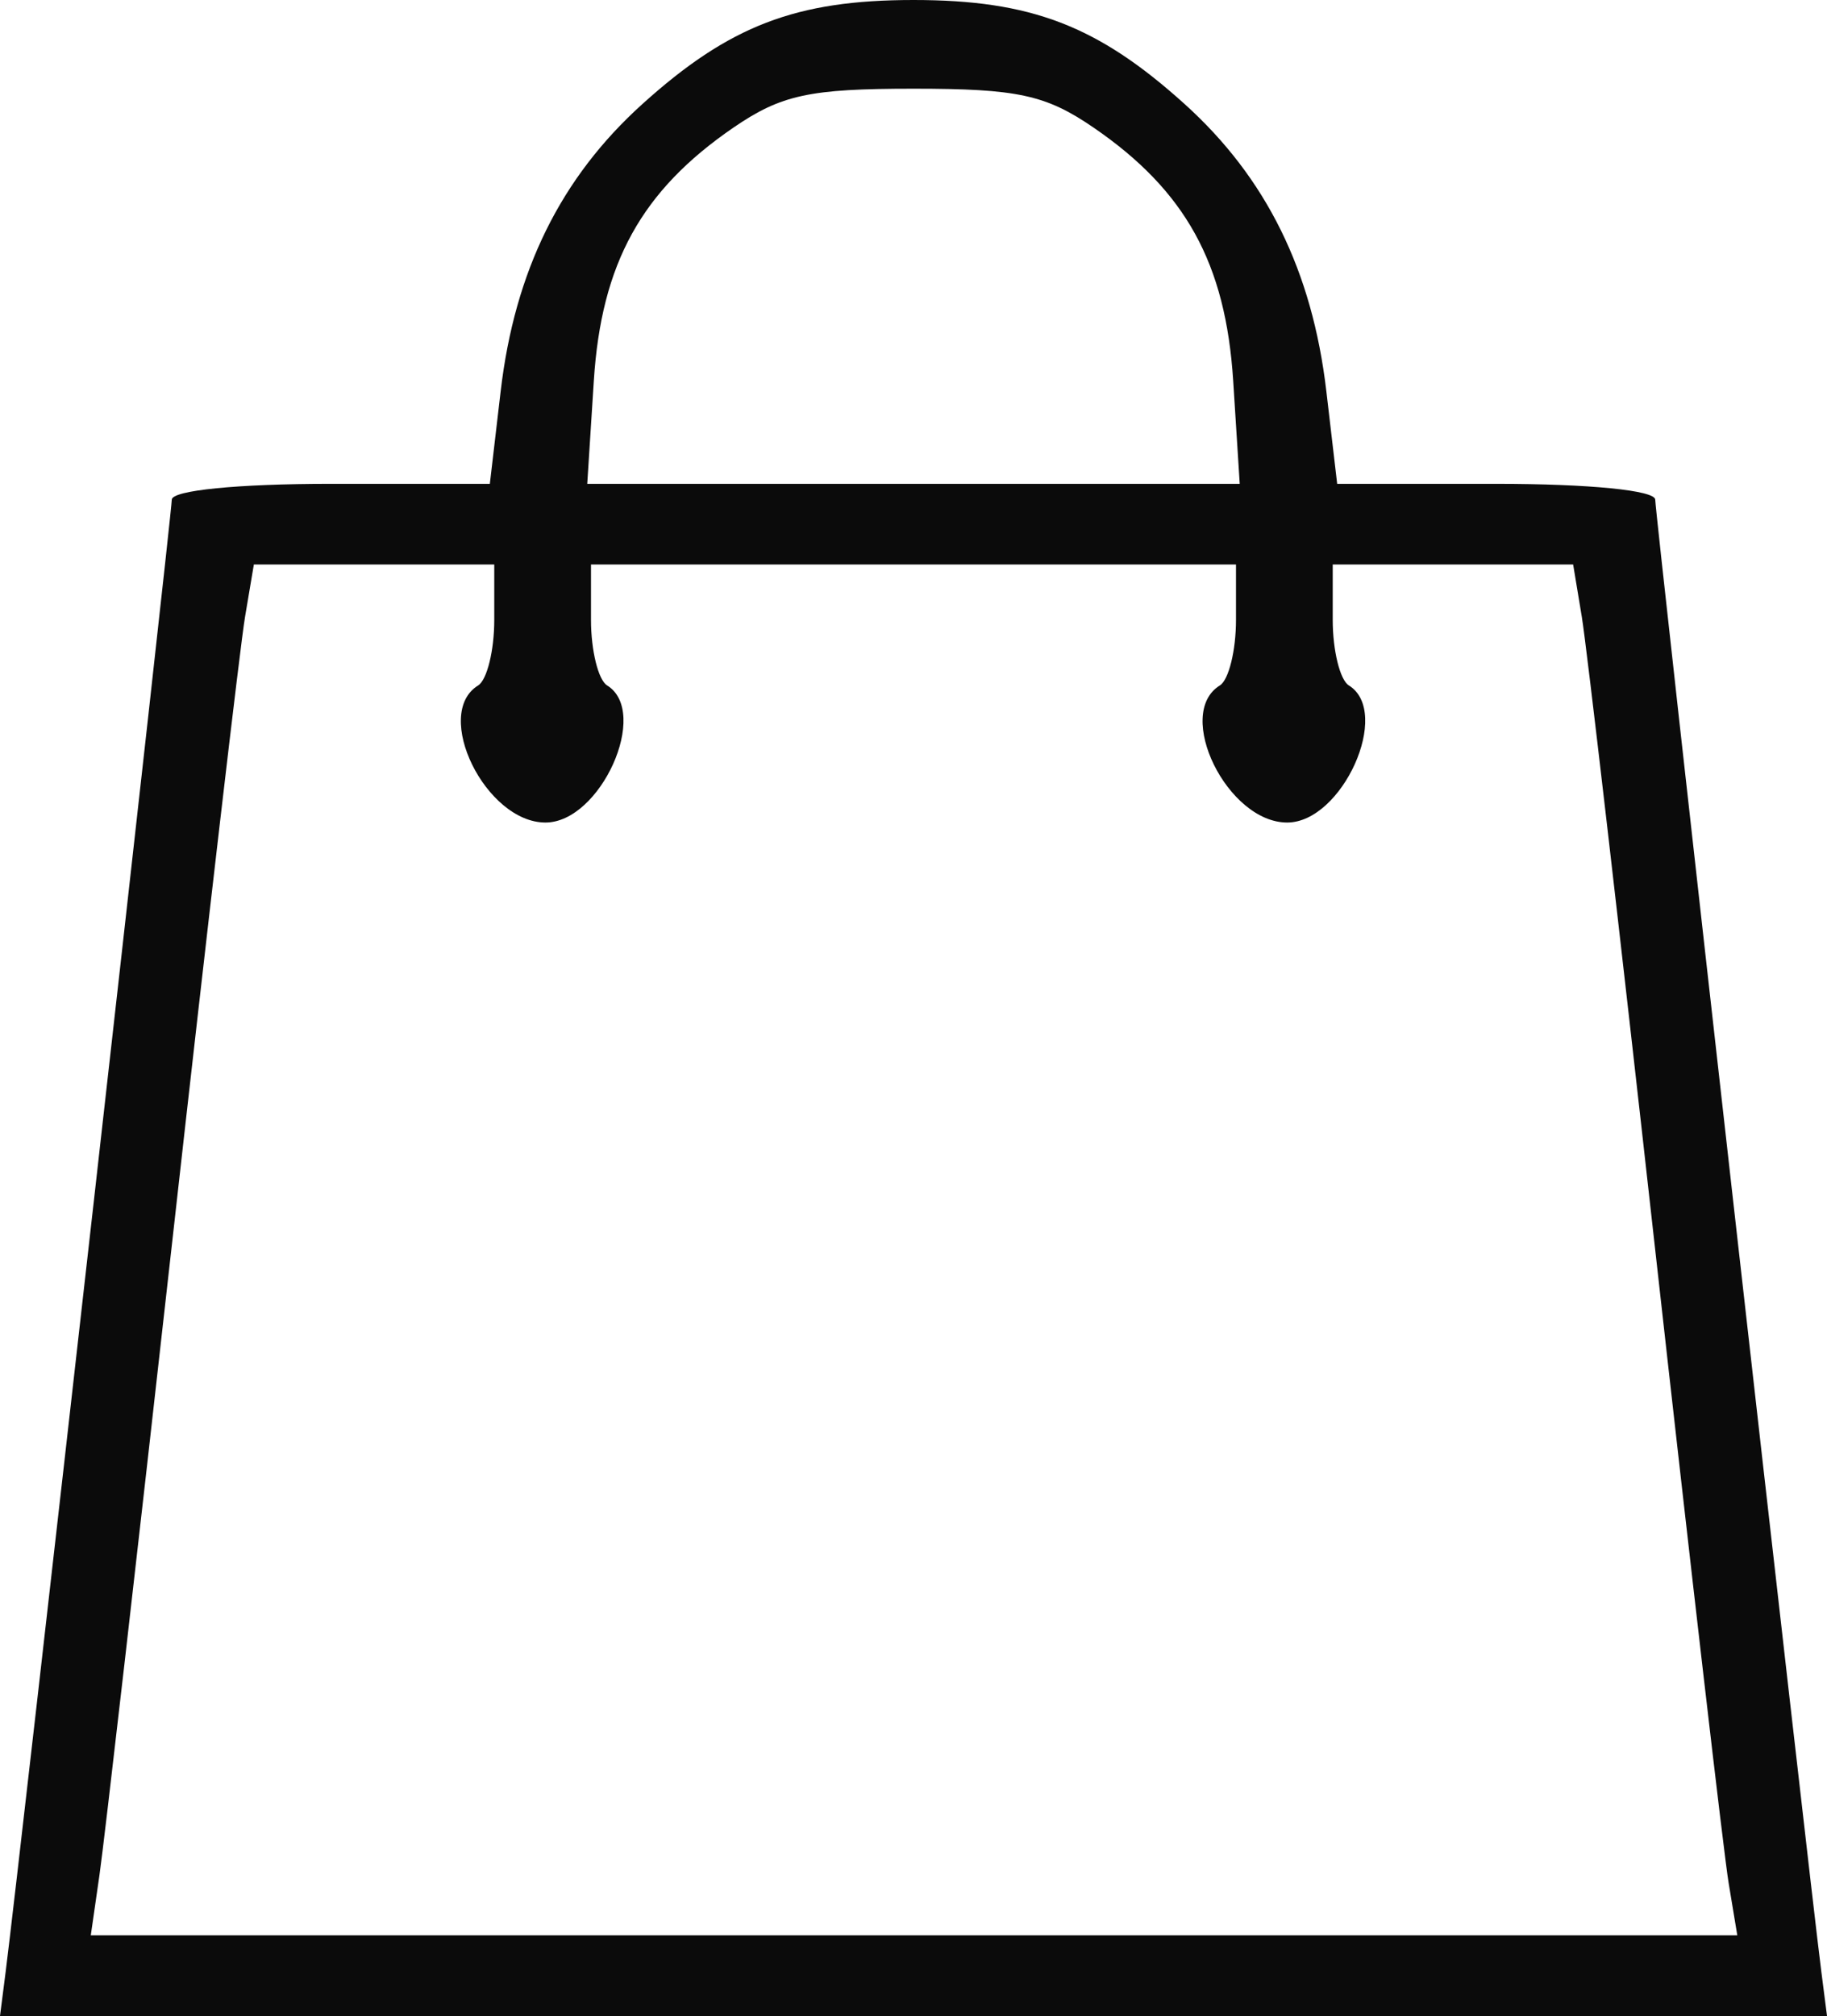 <svg xmlns="http://www.w3.org/2000/svg" width="151.076" height="166.667" viewBox="0 0 151.076 166.667"><path d="M.469 163c1.134-8.866 13.736-120.512 13.736-121.69 0-.77 5.43-1.31 13.15-1.31h13.15l.897-7.667c1.161-9.924 4.96-17.627 11.695-23.711C60.29 2.123 65.817 0 75.538 0 85.26 0 90.787 2.123 97.98 8.622c6.734 6.084 10.533 13.787 11.695 23.711l.897 7.667h13.15c7.72 0 13.15.54 13.15 1.31 0 1.178 12.602 112.824 13.735 121.69l.47 3.667H0zm142.472-7.333c-.395-2.384-3.126-25.934-6.07-52.334-2.943-26.4-5.674-49.95-6.069-52.333l-.718-4.333h-19.88v4.588c0 2.523.6 4.958 1.334 5.412 3.568 2.205-.541 11.333-5.102 11.333-4.946 0-9.36-8.988-5.565-11.333.734-.454 1.334-2.889 1.334-5.412v-4.588H48.87v4.588c0 2.523.6 4.958 1.334 5.412C53.772 58.872 49.663 68 45.103 68c-4.947 0-9.36-8.988-5.565-11.333.733-.454 1.333-2.889 1.333-5.412v-4.588H20.992L20.262 51c-.401 2.383-3.112 25.633-6.022 51.667C11.329 128.7 8.623 152.25 8.227 155l-.72 5h136.152zM101.974 31.49c-.619-9.708-3.938-15.728-11.551-20.945-3.95-2.706-6.298-3.213-14.885-3.213s-10.935.507-14.884 3.213C53.04 15.763 49.72 21.783 49.103 31.491L48.56 40h53.954z" fill="#0b0b0b"/></svg>